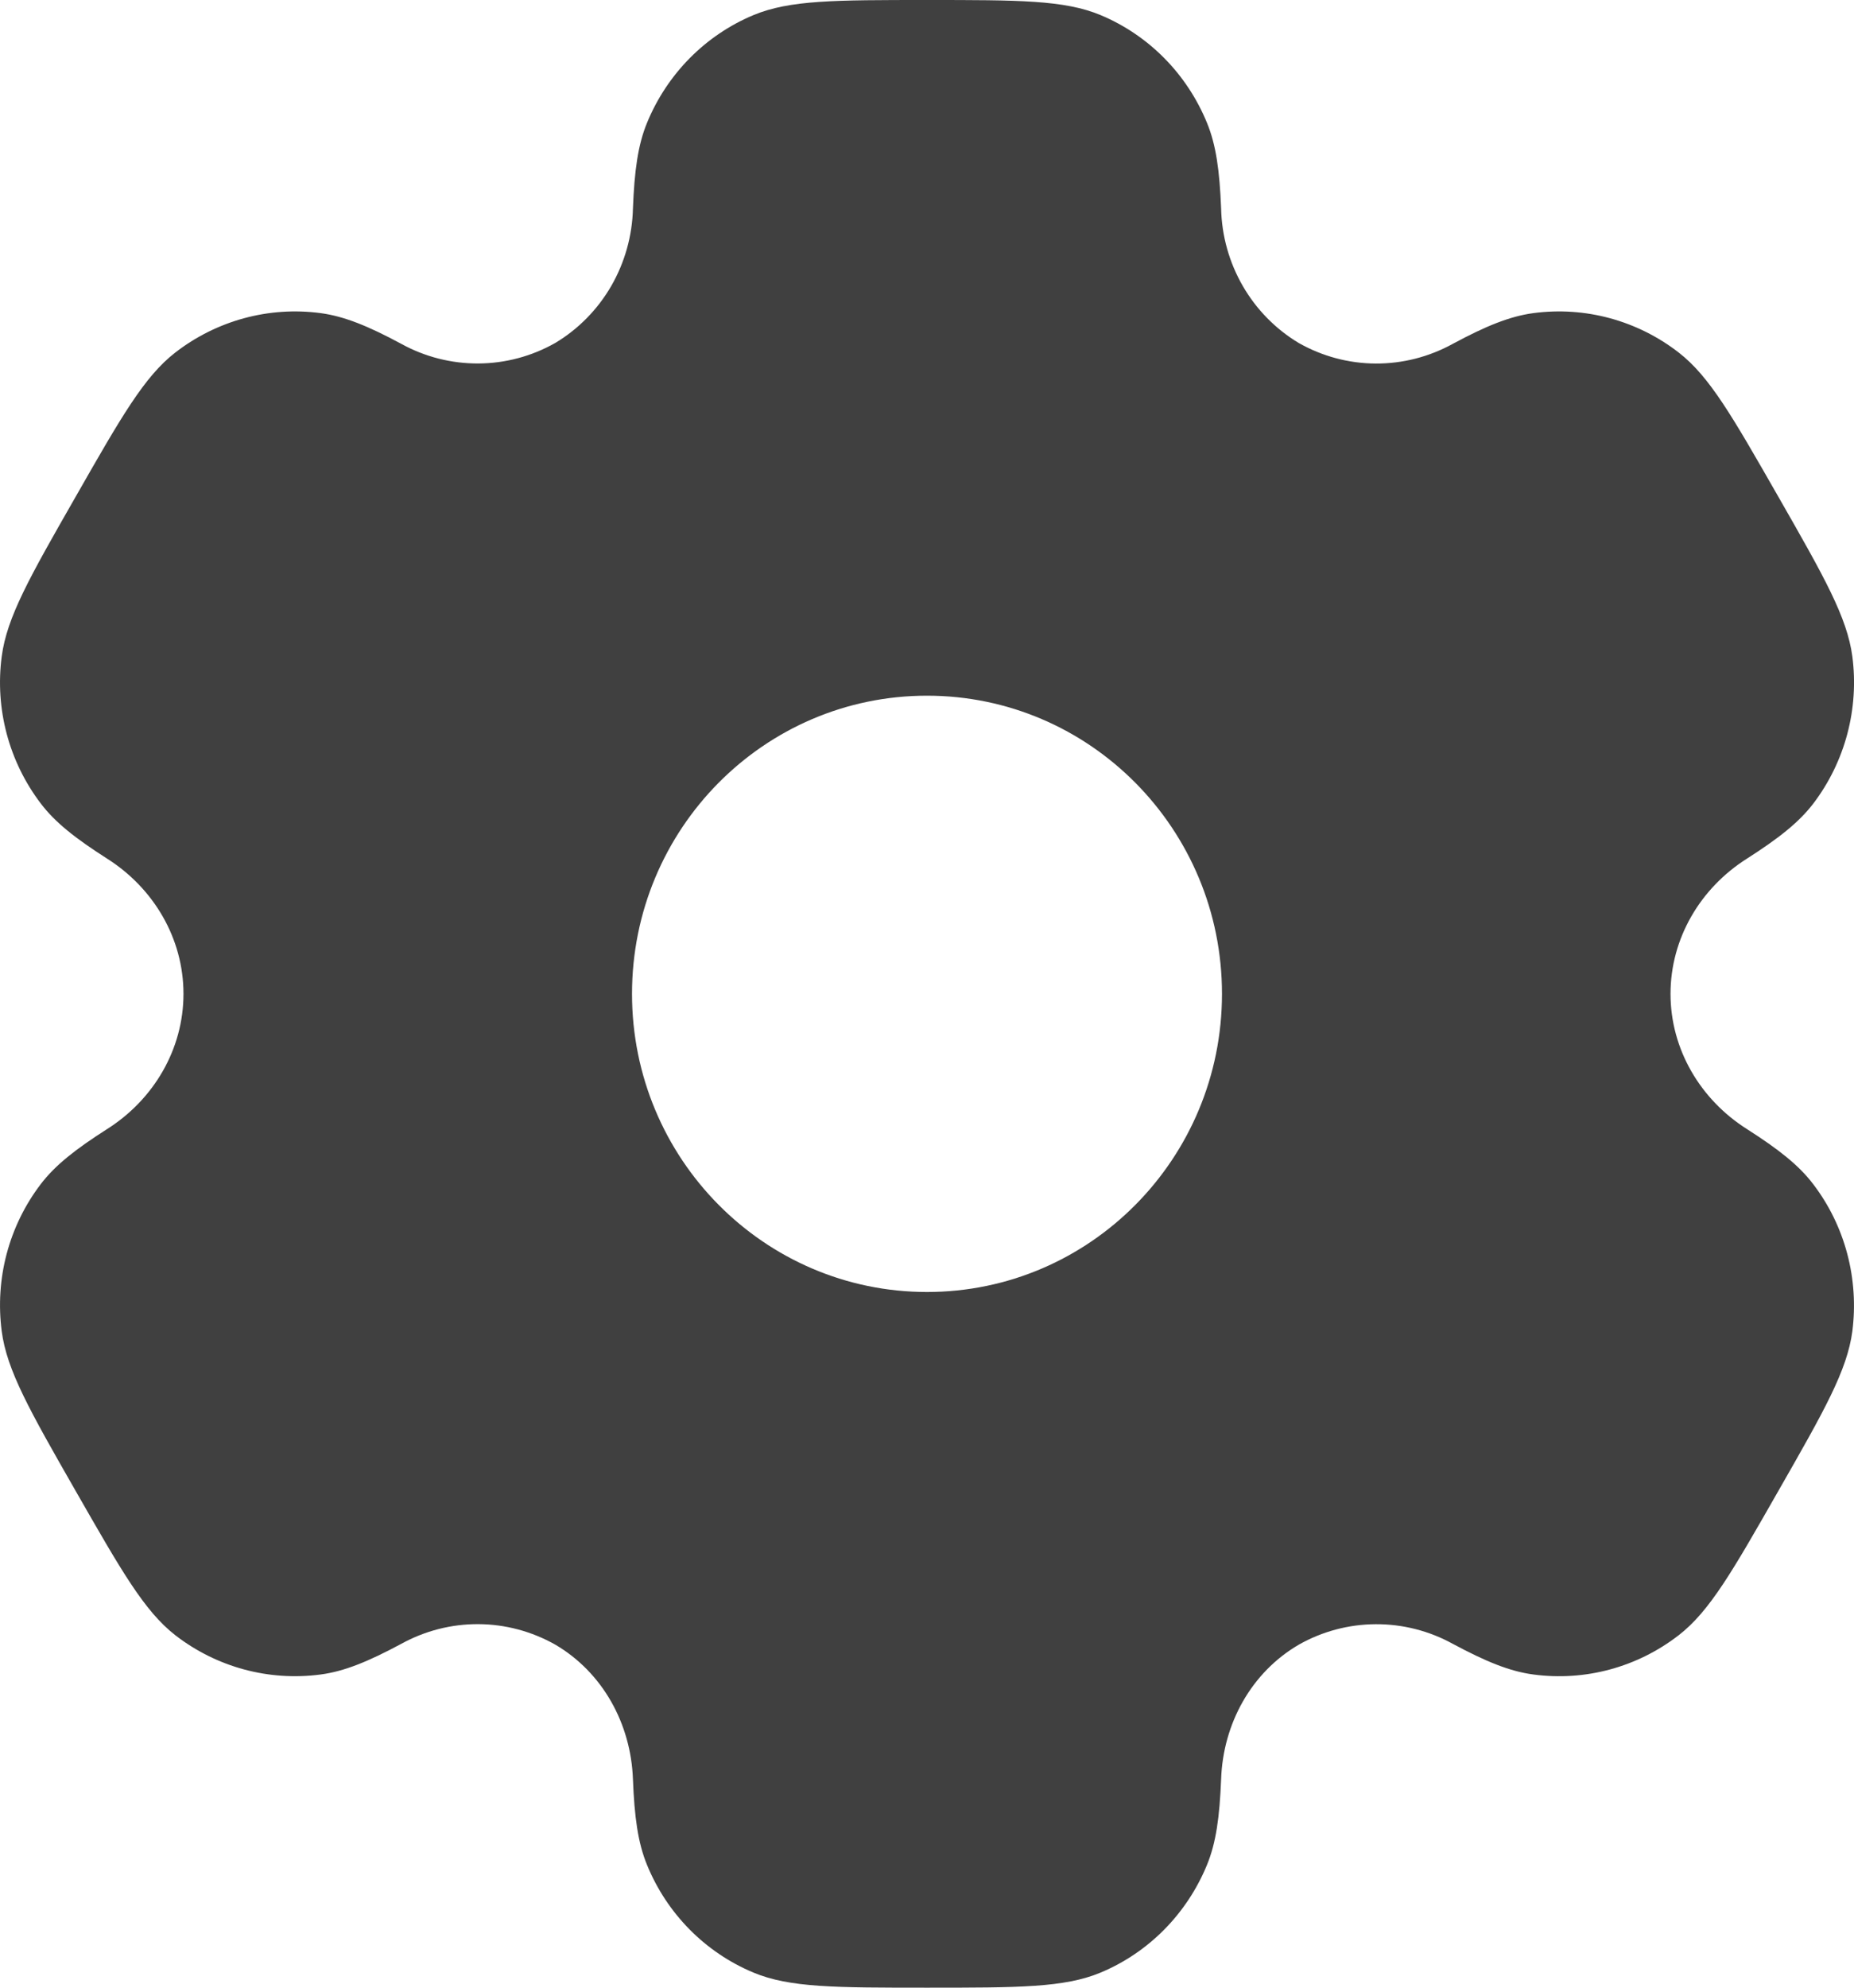 <?xml version="1.0" encoding="UTF-8" standalone="no"?><svg width='28' height='30' viewBox='0 0 28 30' fill='none' xmlns='http://www.w3.org/2000/svg'>
<path fill-rule='evenodd' clip-rule='evenodd' d='M16.622 0.228C16.076 -6.70552e-08 15.384 0 14 0C12.616 0 11.925 -6.70552e-08 11.379 0.228C10.653 0.531 10.075 1.116 9.772 1.853C9.634 2.187 9.581 2.579 9.559 3.147C9.549 3.559 9.436 3.961 9.231 4.317C9.025 4.672 8.734 4.968 8.386 5.176C8.03 5.378 7.63 5.484 7.224 5.486C6.817 5.488 6.416 5.386 6.059 5.189C5.561 4.921 5.199 4.774 4.843 4.726C4.063 4.622 3.274 4.836 2.647 5.321C2.179 5.684 1.832 6.29 1.141 7.5C0.448 8.71 0.104 9.315 0.026 9.908C-0.078 10.697 0.135 11.495 0.615 12.126C0.833 12.414 1.141 12.655 1.617 12.959C2.32 13.404 2.771 14.163 2.771 15C2.771 15.837 2.32 16.596 1.619 17.04C1.141 17.345 0.833 17.586 0.614 17.874C0.376 18.186 0.202 18.543 0.101 18.923C0 19.304 -0.025 19.701 0.026 20.093C0.104 20.683 0.448 21.29 1.141 22.5C1.834 23.71 2.179 24.315 2.647 24.68C3.272 25.164 4.062 25.377 4.843 25.273C5.199 25.226 5.561 25.078 6.059 24.811C6.416 24.614 6.817 24.511 7.224 24.513C7.631 24.515 8.031 24.622 8.387 24.823C9.103 25.244 9.528 26.016 9.559 26.853C9.581 27.423 9.634 27.813 9.772 28.148C10.073 28.883 10.65 29.468 11.379 29.772C11.924 30 12.616 30 14 30C15.384 30 16.076 30 16.622 29.772C17.348 29.469 17.925 28.884 18.228 28.148C18.366 27.813 18.419 27.423 18.442 26.853C18.471 26.016 18.897 25.242 19.615 24.823C19.97 24.622 20.37 24.516 20.777 24.514C21.183 24.512 21.584 24.614 21.942 24.811C22.44 25.078 22.801 25.226 23.157 25.273C23.938 25.378 24.728 25.164 25.353 24.68C25.822 24.317 26.168 23.71 26.859 22.5C27.552 21.29 27.896 20.685 27.975 20.093C28.025 19.701 27.999 19.304 27.898 18.923C27.797 18.542 27.623 18.186 27.385 17.874C27.167 17.586 26.859 17.345 26.383 17.041C25.68 16.596 25.229 15.837 25.229 15C25.229 14.163 25.68 13.404 26.382 12.96C26.859 12.655 27.167 12.414 27.387 12.126C27.624 11.814 27.798 11.457 27.899 11.077C28 10.696 28.026 10.299 27.975 9.908C27.896 9.316 27.552 8.71 26.859 7.5C26.166 6.29 25.822 5.685 25.353 5.321C24.727 4.836 23.938 4.622 23.157 4.726C22.801 4.774 22.44 4.921 21.942 5.189C21.584 5.386 21.183 5.489 20.776 5.487C20.369 5.485 19.969 5.378 19.613 5.176C19.265 4.967 18.974 4.671 18.769 4.316C18.564 3.961 18.451 3.559 18.442 3.147C18.419 2.577 18.366 2.187 18.228 1.853C18.078 1.488 17.859 1.156 17.584 0.878C17.308 0.599 16.981 0.378 16.622 0.228ZM14 19.5C16.461 19.5 18.455 17.485 18.455 15C18.455 12.514 16.46 10.5 14 10.5C11.539 10.5 9.545 12.514 9.545 15C9.545 17.485 11.541 19.5 14 19.5Z' fill='#404040'/>
</svg>
